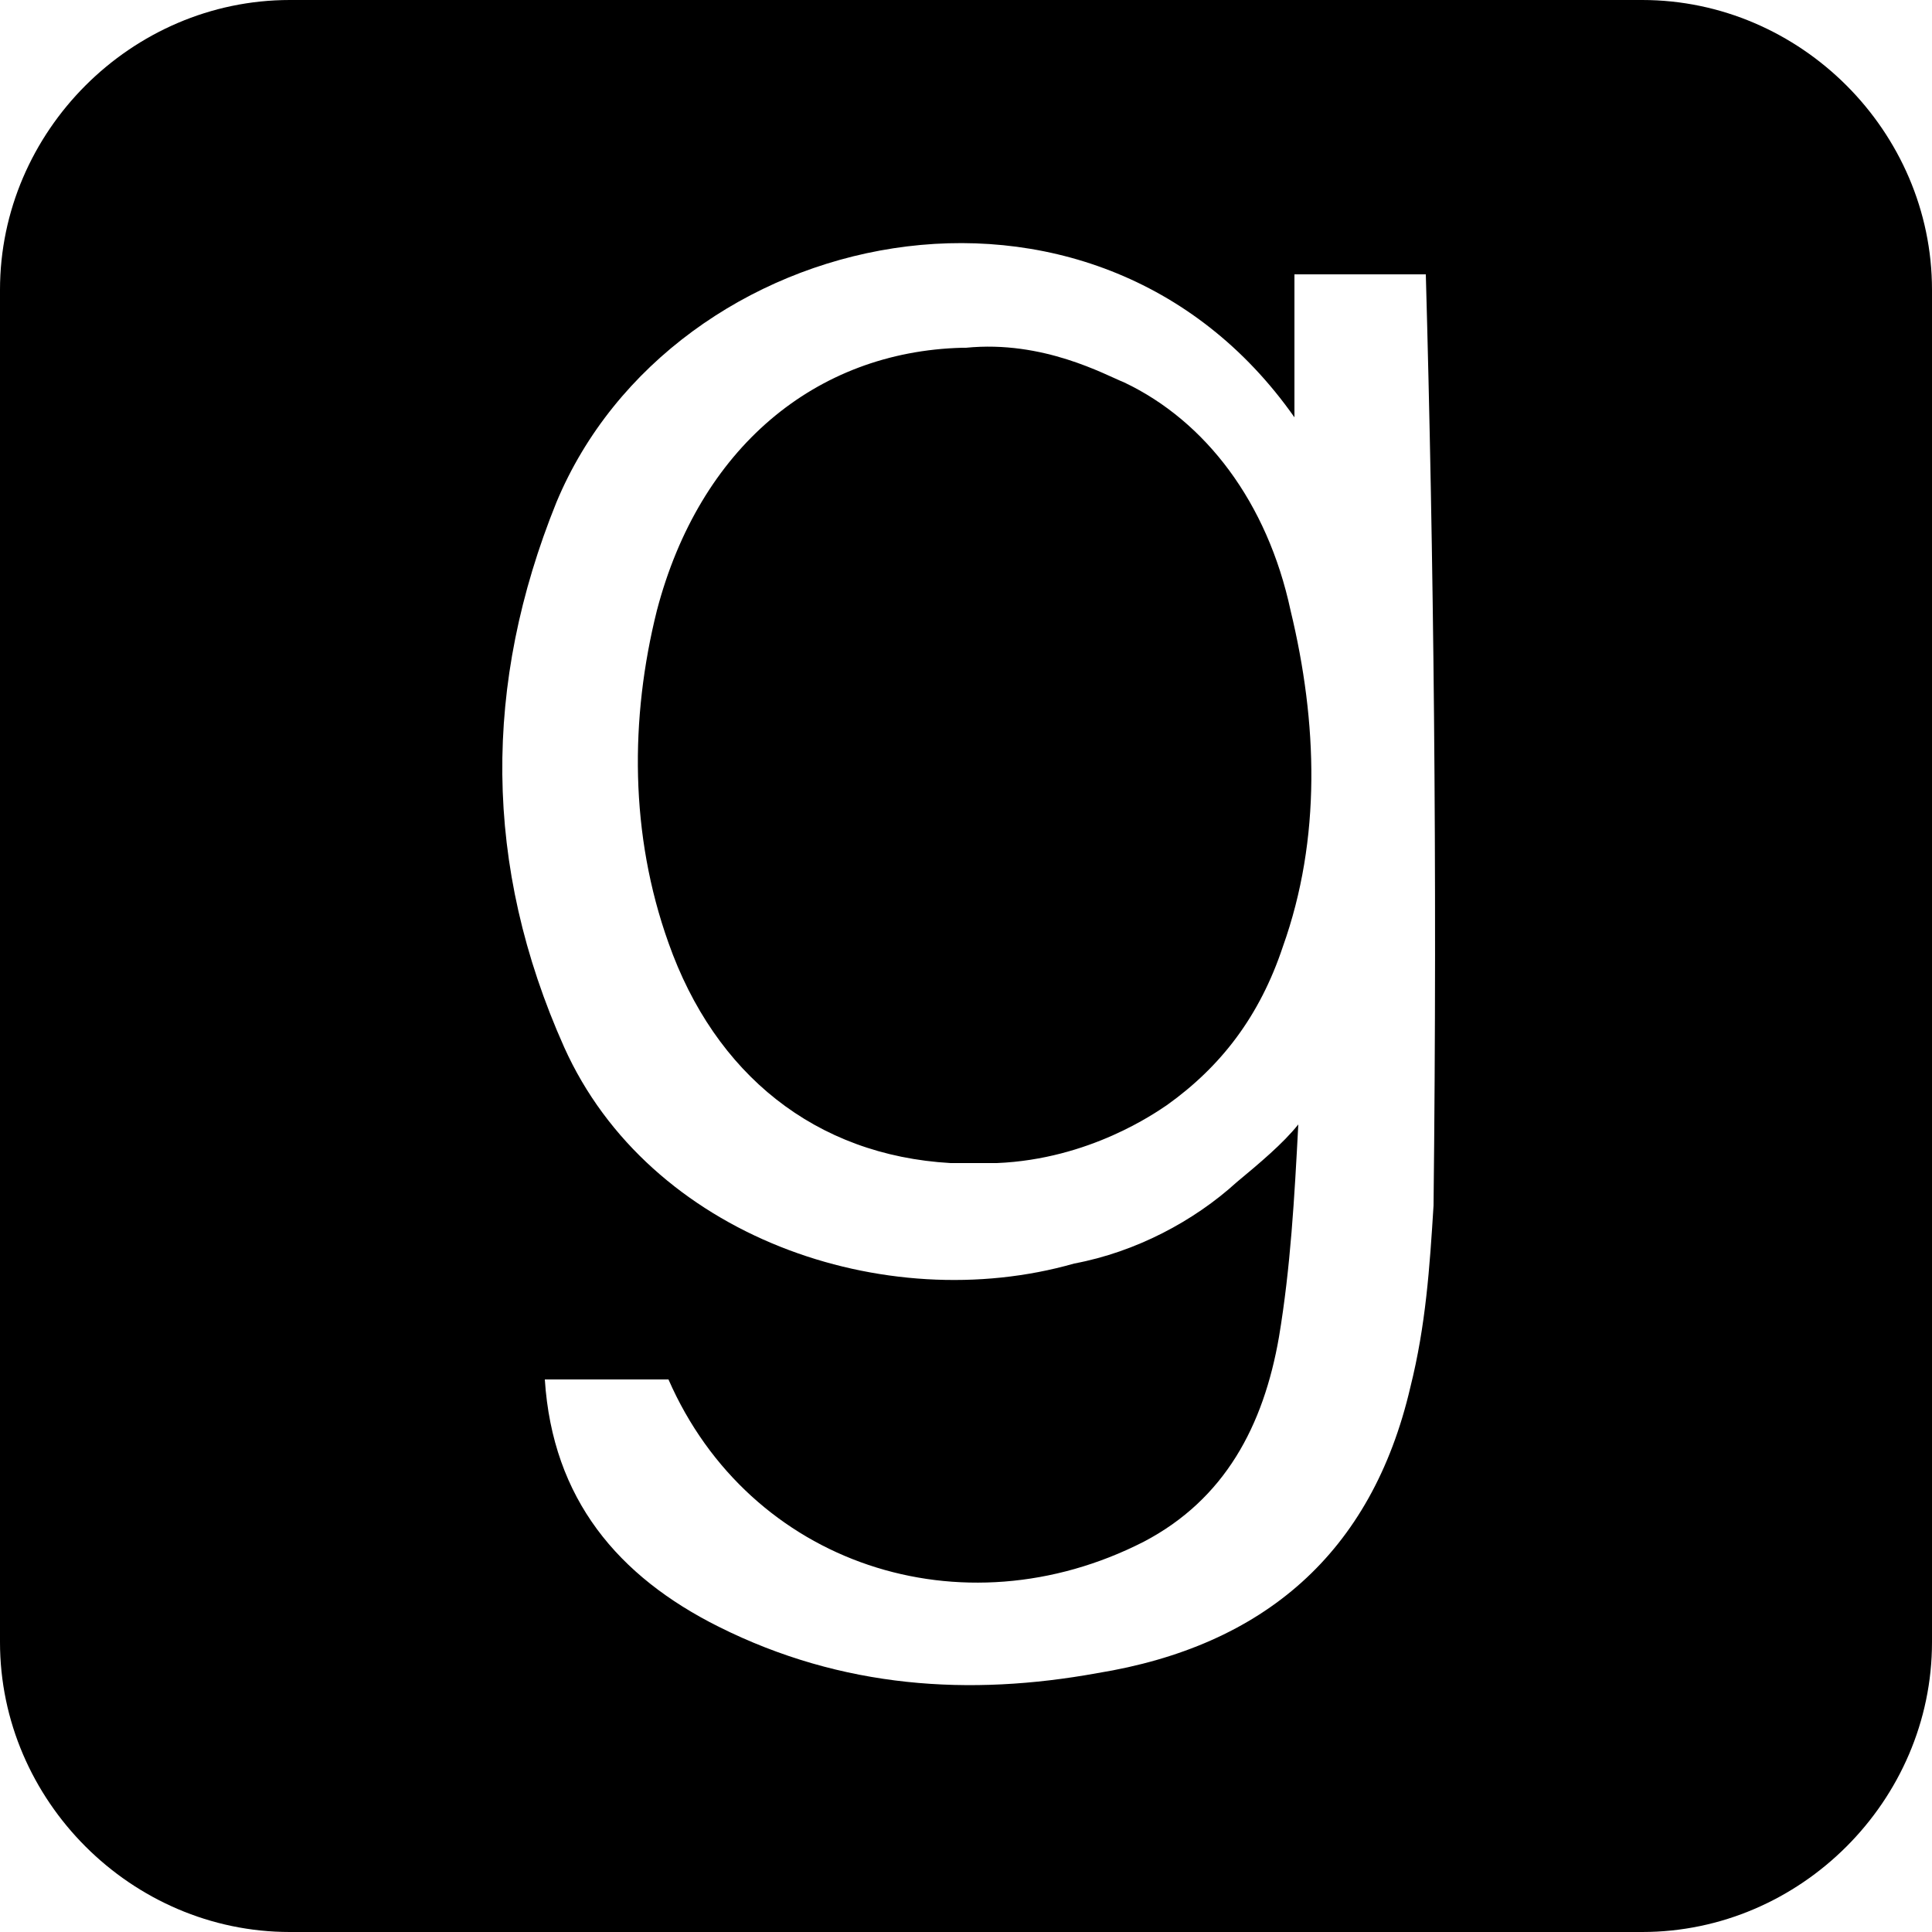 <svg xmlns="http://www.w3.org/2000/svg" viewBox="0 0 50 50"><path d="M42.5 0h-35C3.4 0 0 3.4 0 7.5v35C0 46.6 3.4 50 7.5 50h35c4.1 0 7.5-3.4 7.5-7.5v-35C50 3.4 46.6 0 42.5 0zm-5.4 31.2c-.1 1.6-.2 3.1-.6 4.7-1 4.3-3.8 6.7-8.1 7.4-3.3.6-6.6.4-9.8-1.2-2.6-1.3-4.3-3.3-4.5-6.4h3.2c2.1 4.8 7.6 6.6 12.3 4.2 2.1-1.1 3.1-3 3.5-5.3.3-1.8.4-3.6.5-5.5-.4.5-1 1-1.6 1.5-1.1 1-2.6 1.8-4.2 2.1-4.9 1.4-11-.7-13.2-5.6-2.1-4.7-2.1-9.4-.2-14.1 3-7.2 13.9-9.6 19.1-2.2V7.1h3.4 0c.2 7.2.3 15.3.2 24.1zm-8-21.3C28.6 9.7 27 8.8 25 9h-.1c-3.8.1-6.8 2.6-7.9 6.8-.7 2.8-.7 5.8.3 8.6 1.2 3.4 3.8 5.5 7.3 5.7h.1 1.1c2.4-.1 4.1-1.3 4.4-1.5 1.4-1 2.4-2.3 3-4.1h0c1-2.8.9-5.8.2-8.7-.6-2.8-2.2-4.9-4.3-5.9z"/></svg>